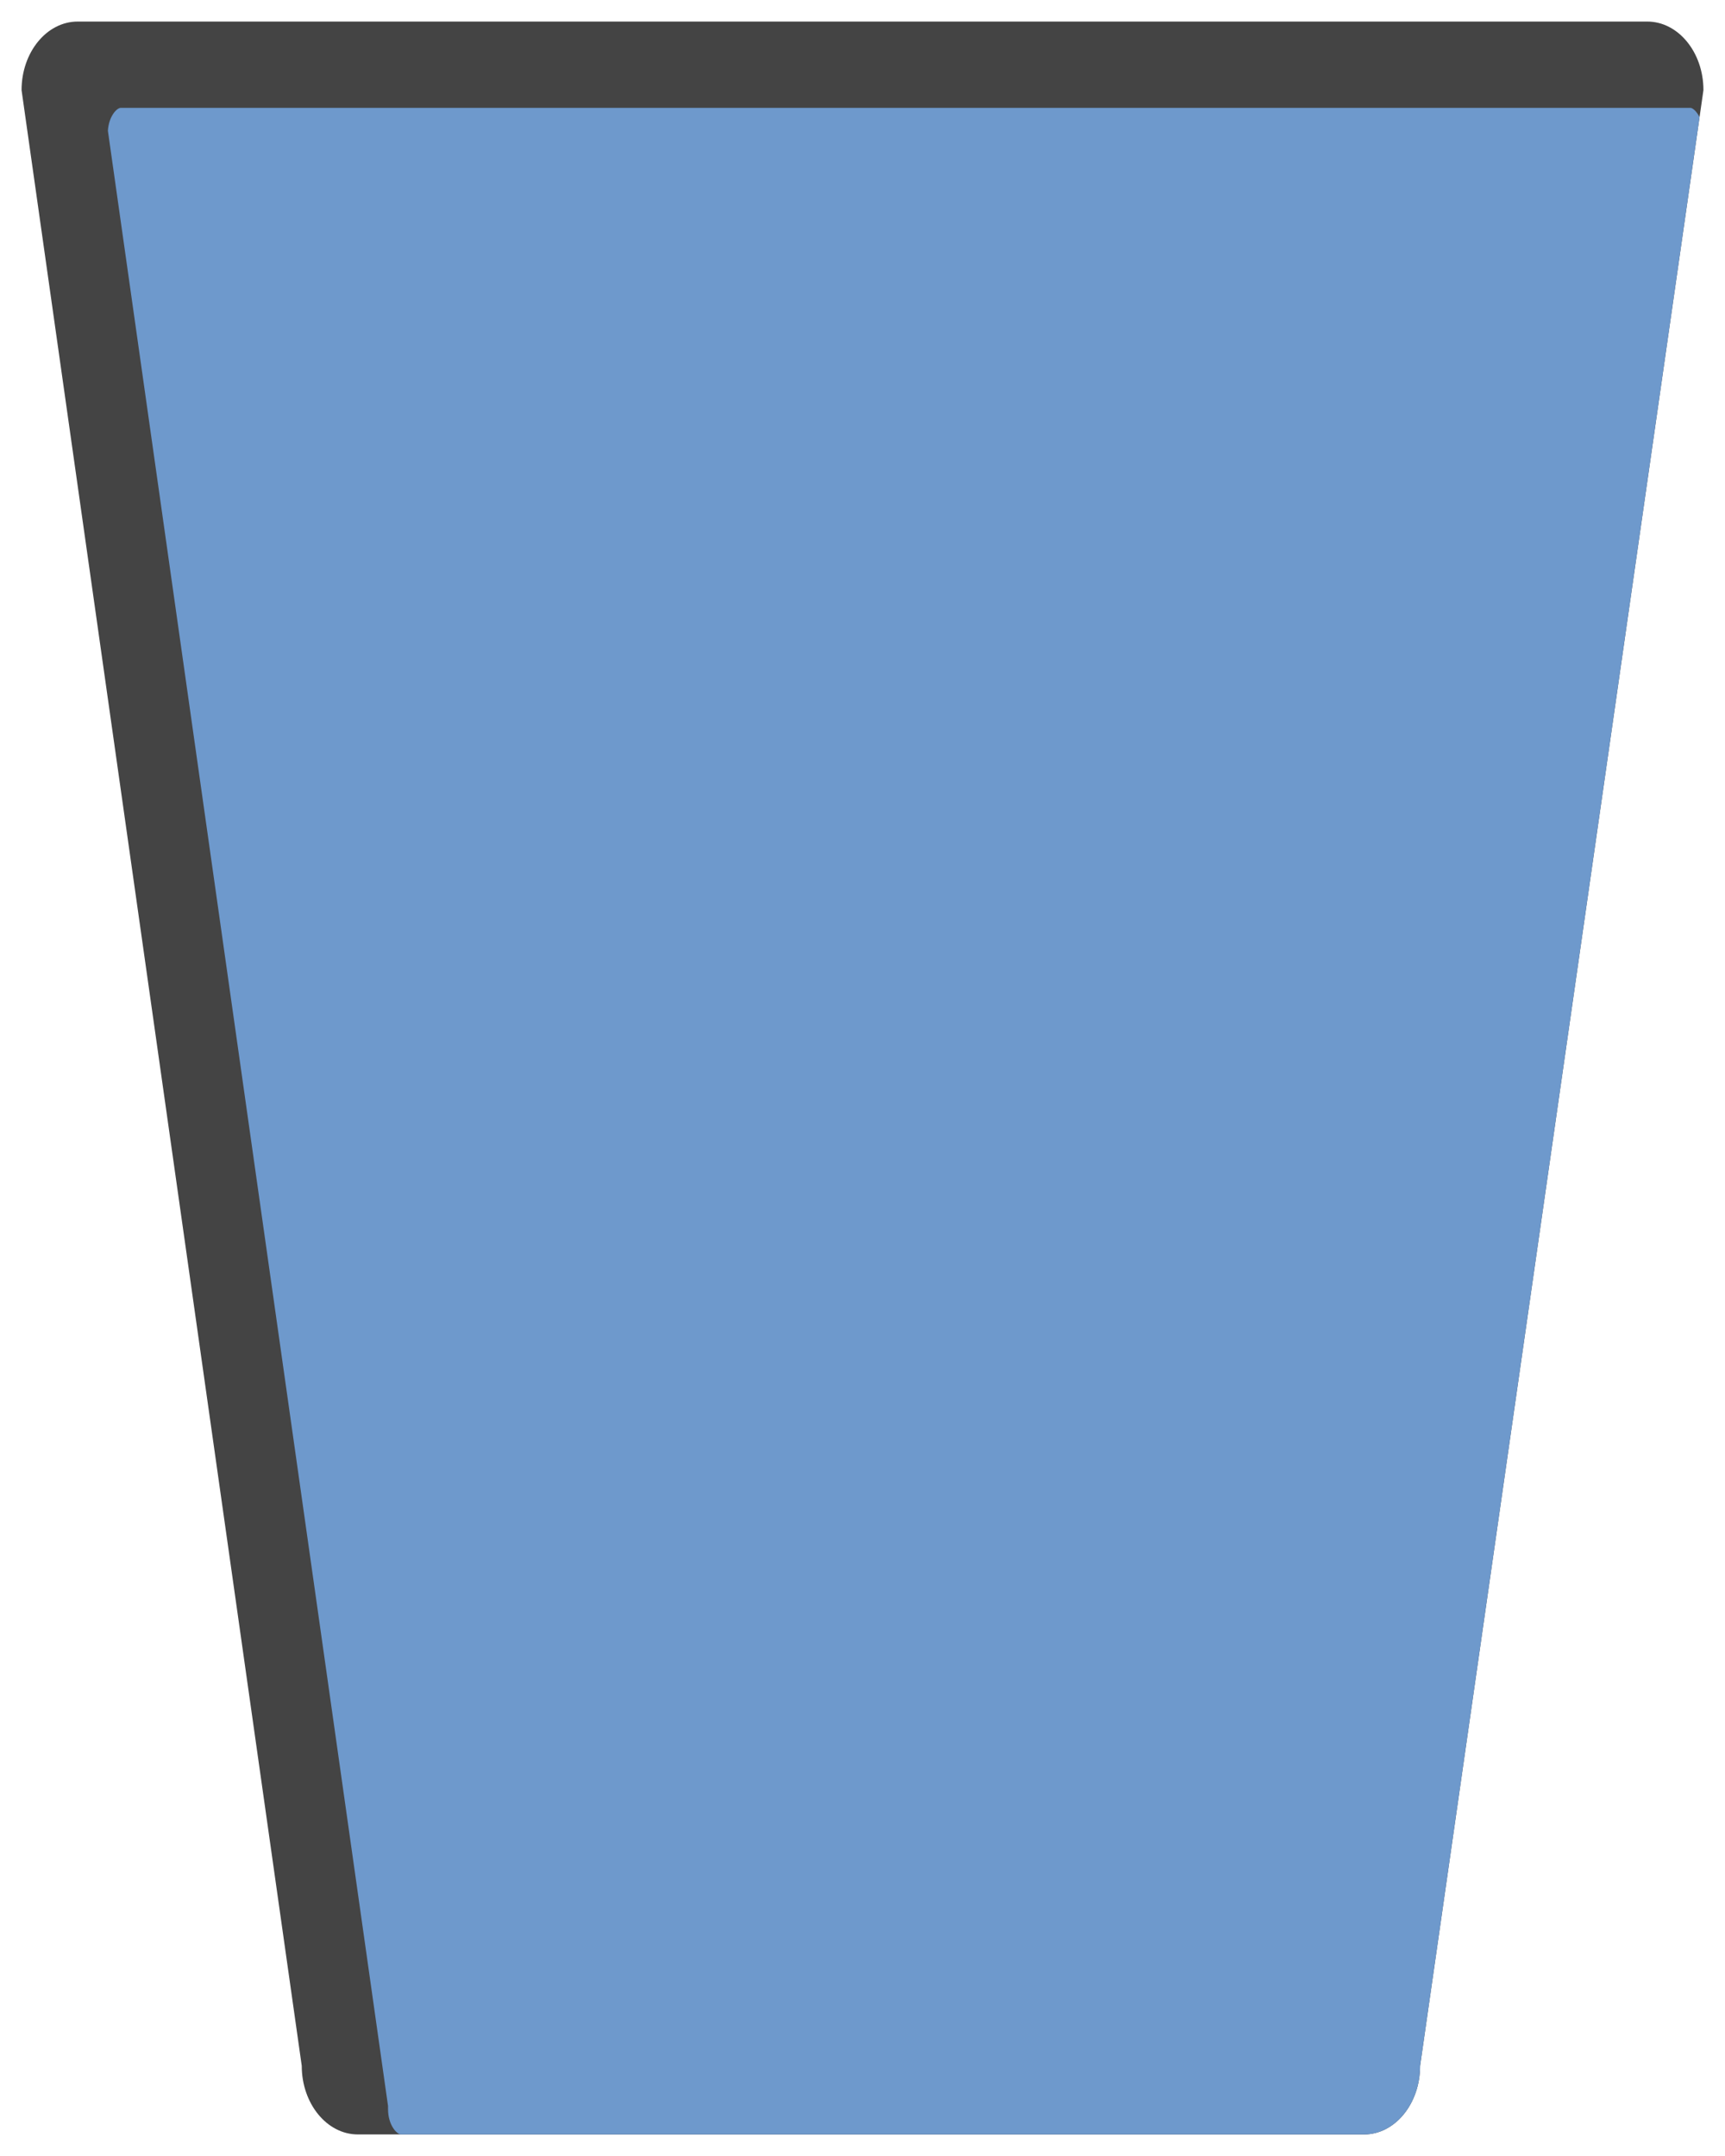 <?xml version="1.0" encoding="UTF-8" standalone="no"?>
<!DOCTYPE svg PUBLIC "-//W3C//DTD SVG 1.1 Tiny//EN" "http://www.w3.org/Graphics/SVG/1.1/DTD/svg11-tiny.dtd">
<svg xmlns="http://www.w3.org/2000/svg" xmlns:xlink="http://www.w3.org/1999/xlink" width="40" height="50" viewBox="0 0 40 50">
<rect fill="none" height="50" width="40"/>
<path d="M38.198,0.5H1.801C1.083,0.5,0.5,1.212,0.5,2.09l6.497,45.819c0,0.877,0.583,1.591,1.301,1.591h23.33 c0.72,0,1.302-0.713,1.302-1.591L39.5,2.09C39.5,1.212,38.915,0.5,38.198,0.5L38.198,0.5z" fill="#444444"/>
<path d="M32.93,47.909l6.48-45.193c-0.069-0.136-0.16-0.215-0.212-0.215H2.801c-0.097,0-0.281,0.206-0.299,0.532 L8.988,48.77l0.01,0.07v0.07c0,0.384,0.212,0.59,0.299,0.59h22.331C32.348,49.5,32.93,48.787,32.93,47.909z" fill="#6E99CC"/>
</svg>